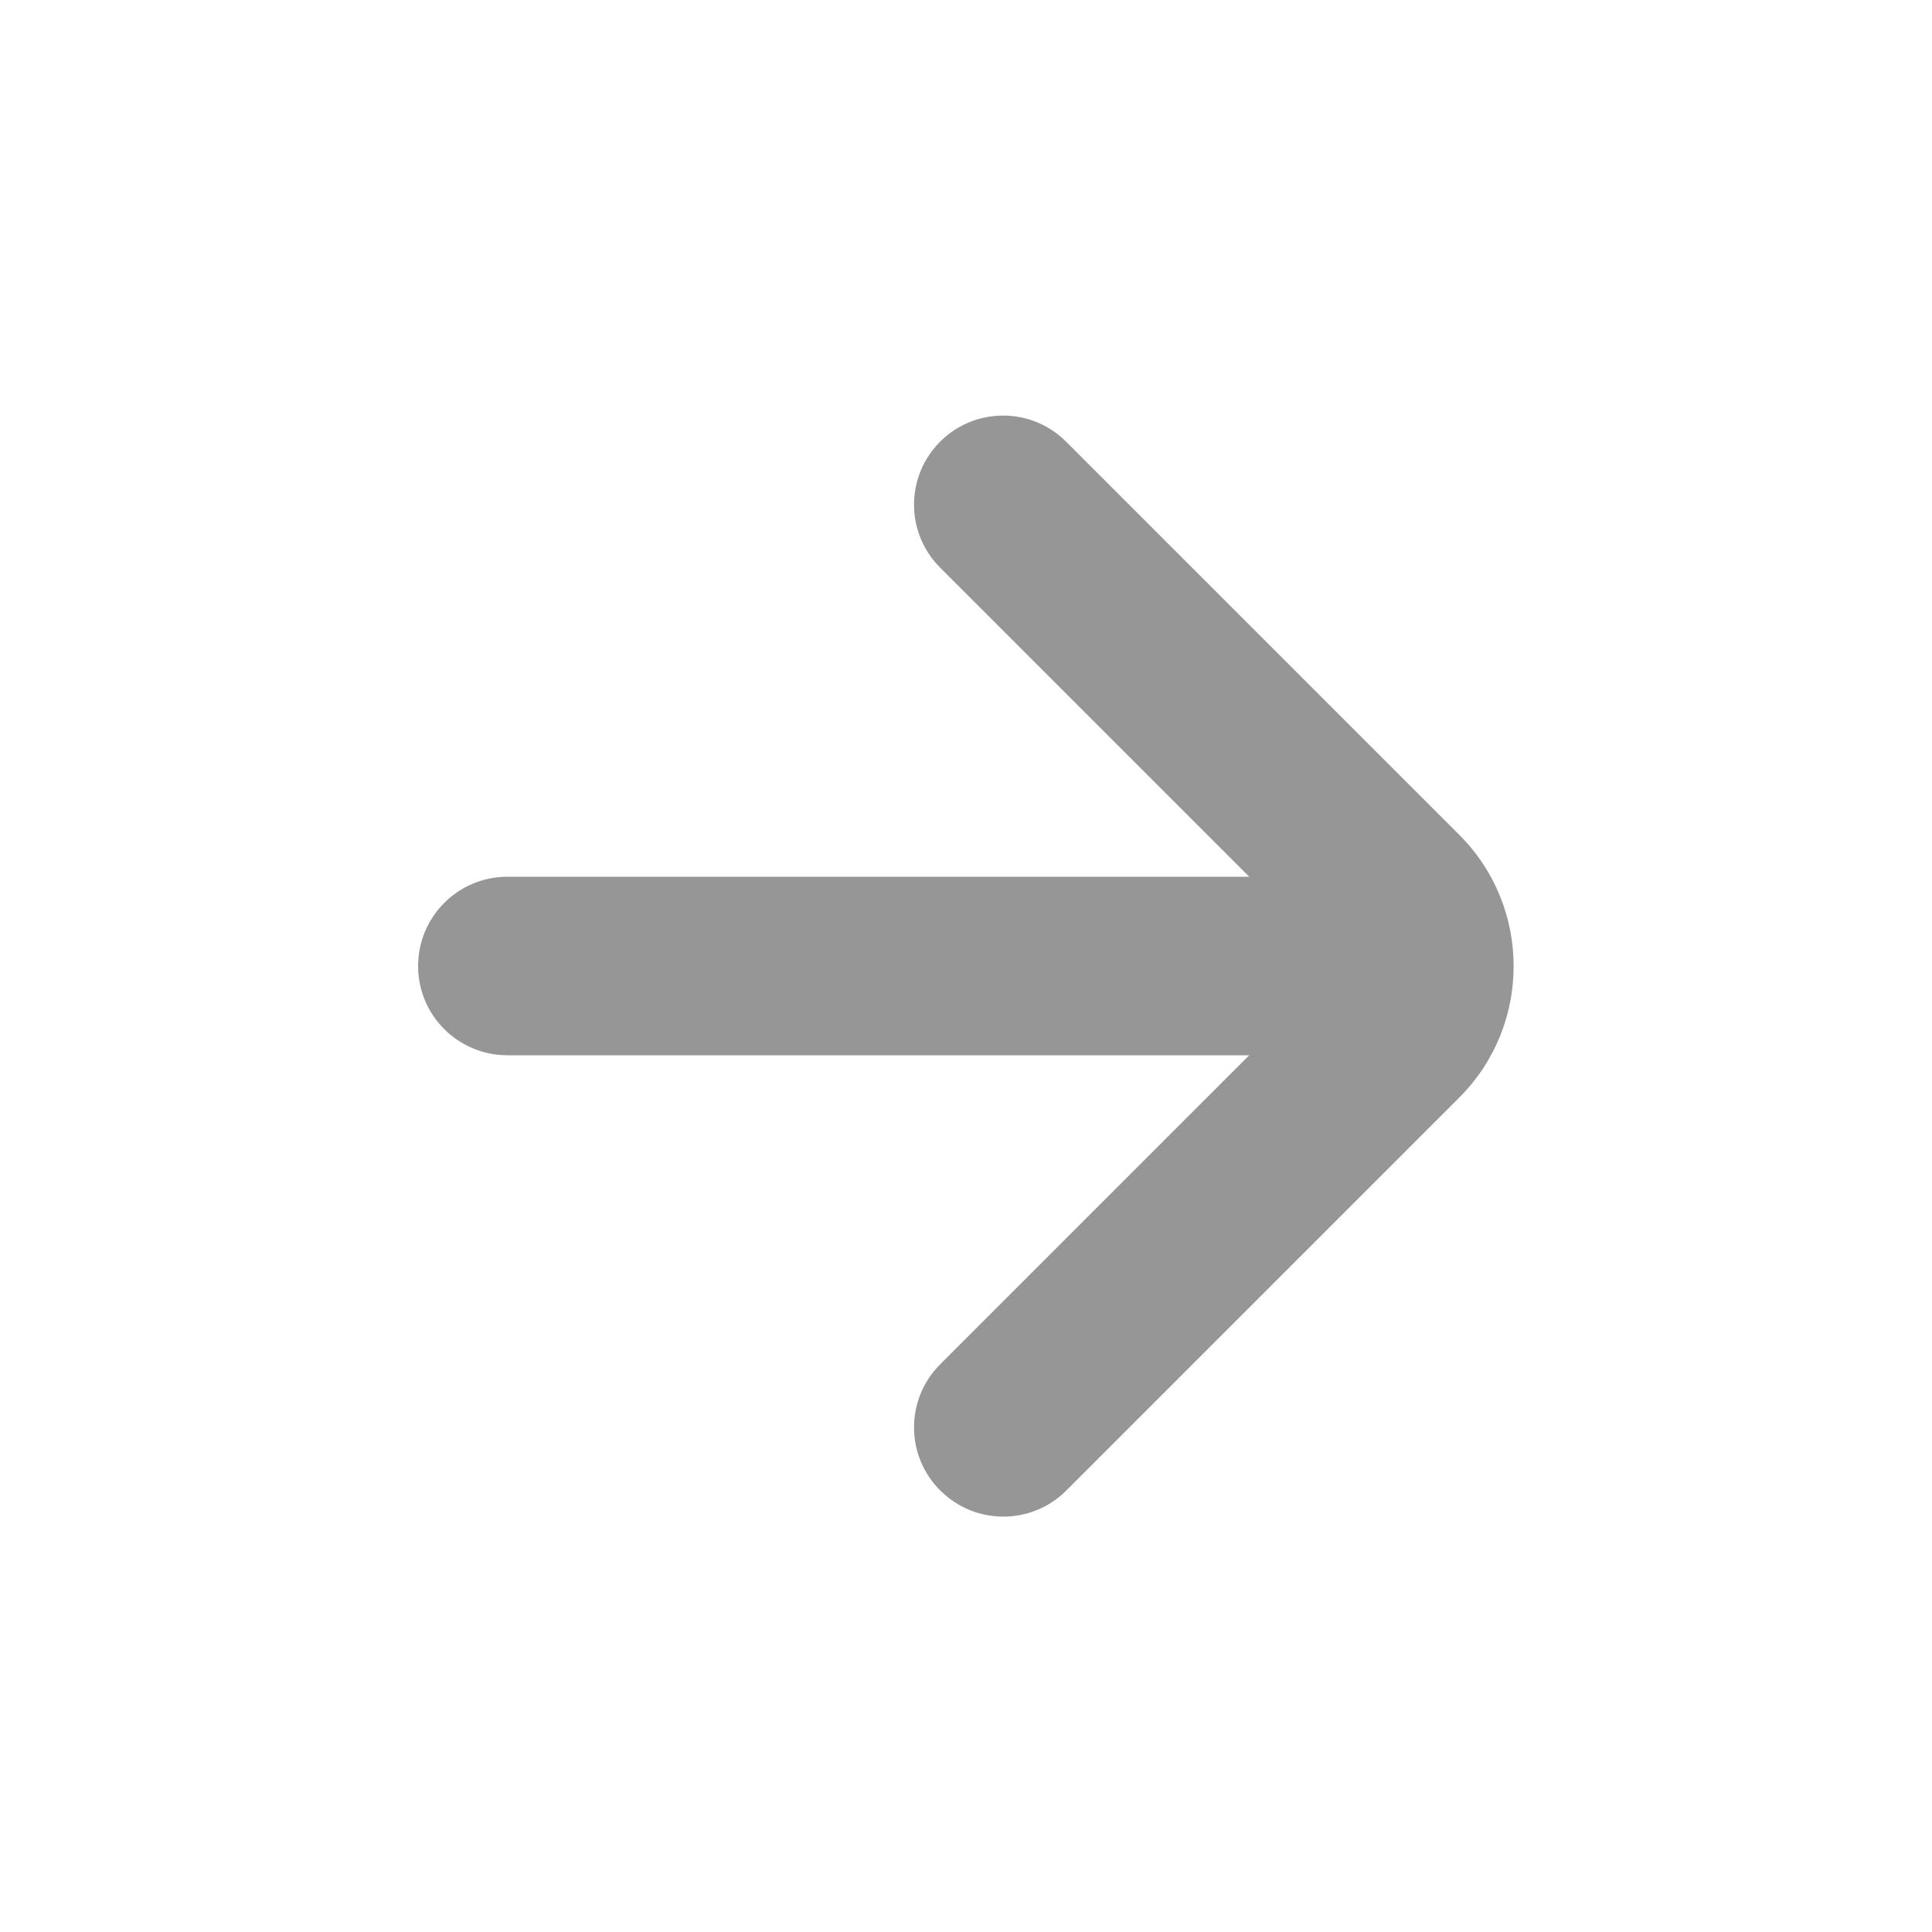 <?xml version="1.0" encoding="UTF-8" standalone="no"?>
<svg
   xmlns:dc="http://purl.org/dc/elements/1.1/"
   xmlns:cc="http://creativecommons.org/ns#"
   xmlns:rdf="http://www.w3.org/1999/02/22-rdf-syntax-ns#"
   xmlns:svg="http://www.w3.org/2000/svg"
   xmlns="http://www.w3.org/2000/svg"
   xmlns:sodipodi="http://sodipodi.sourceforge.net/DTD/sodipodi-0.dtd"
   xmlns:inkscape="http://www.inkscape.org/namespaces/inkscape"
   id="Layer_1"
   style="enable-background:new 0 0 500 500;"
   version="1.1"
   viewBox="0 0 500 500"
   xml:space="preserve"
   sodipodi:docname="arrow-right-muted.svg"
   inkscape:version="0.92.4 (5da689c313, 2019-01-14)"><defs
     id="defs854" /><sodipodi:namedview
     pagecolor="#ffffff"
     bordercolor="#666666"
     borderopacity="1"
     objecttolerance="10"
     gridtolerance="10"
     guidetolerance="10"
     inkscape:pageopacity="0"
     inkscape:pageshadow="2"
     inkscape:window-width="1920"
     inkscape:window-height="1013"
     id="namedview852"
     showgrid="false"
     inkscape:zoom="0.472"
     inkscape:cx="-127.11864"
     inkscape:cy="250"
     inkscape:window-x="-9"
     inkscape:window-y="-9"
     inkscape:window-maximized="1"
     inkscape:current-layer="Layer_1" /><style
     type="text/css"
     id="style841">
	.st0{fill:#3F4040;}
</style><g
     id="g845"
     style="fill:#969696;fill-opacity:1"><path
       class="st0"
       d="M363.8,273.1H131.3c-12.7,0-23.1-10.3-23.1-23.1c0-12.7,10.3-23.1,23.1-23.1h232.5c12.7,0,23.1,10.3,23.1,23.1   C386.9,262.7,376.6,273.1,363.8,273.1z"
       id="path843"
       style="fill:#969696;fill-opacity:1" /></g><g
     id="g849"
     style="fill:#969696;fill-opacity:1"><path
       class="st0"
       d="M259.6,392.5c-5.9,0-11.8-2.3-16.3-6.8c-9-9-9-23.6,0-32.6l101.8-101.8c0.7-0.7,0.7-1.9,0-2.6L243.3,146.9   c-9-9-9-23.6,0-32.6c9-9,23.6-9,32.6,0l101.8,101.8c18.7,18.7,18.7,49.2,0,67.9L275.9,385.8C271.4,390.3,265.5,392.5,259.6,392.5z"
       id="path847"
       style="fill:#969696;fill-opacity:1" /></g></svg>